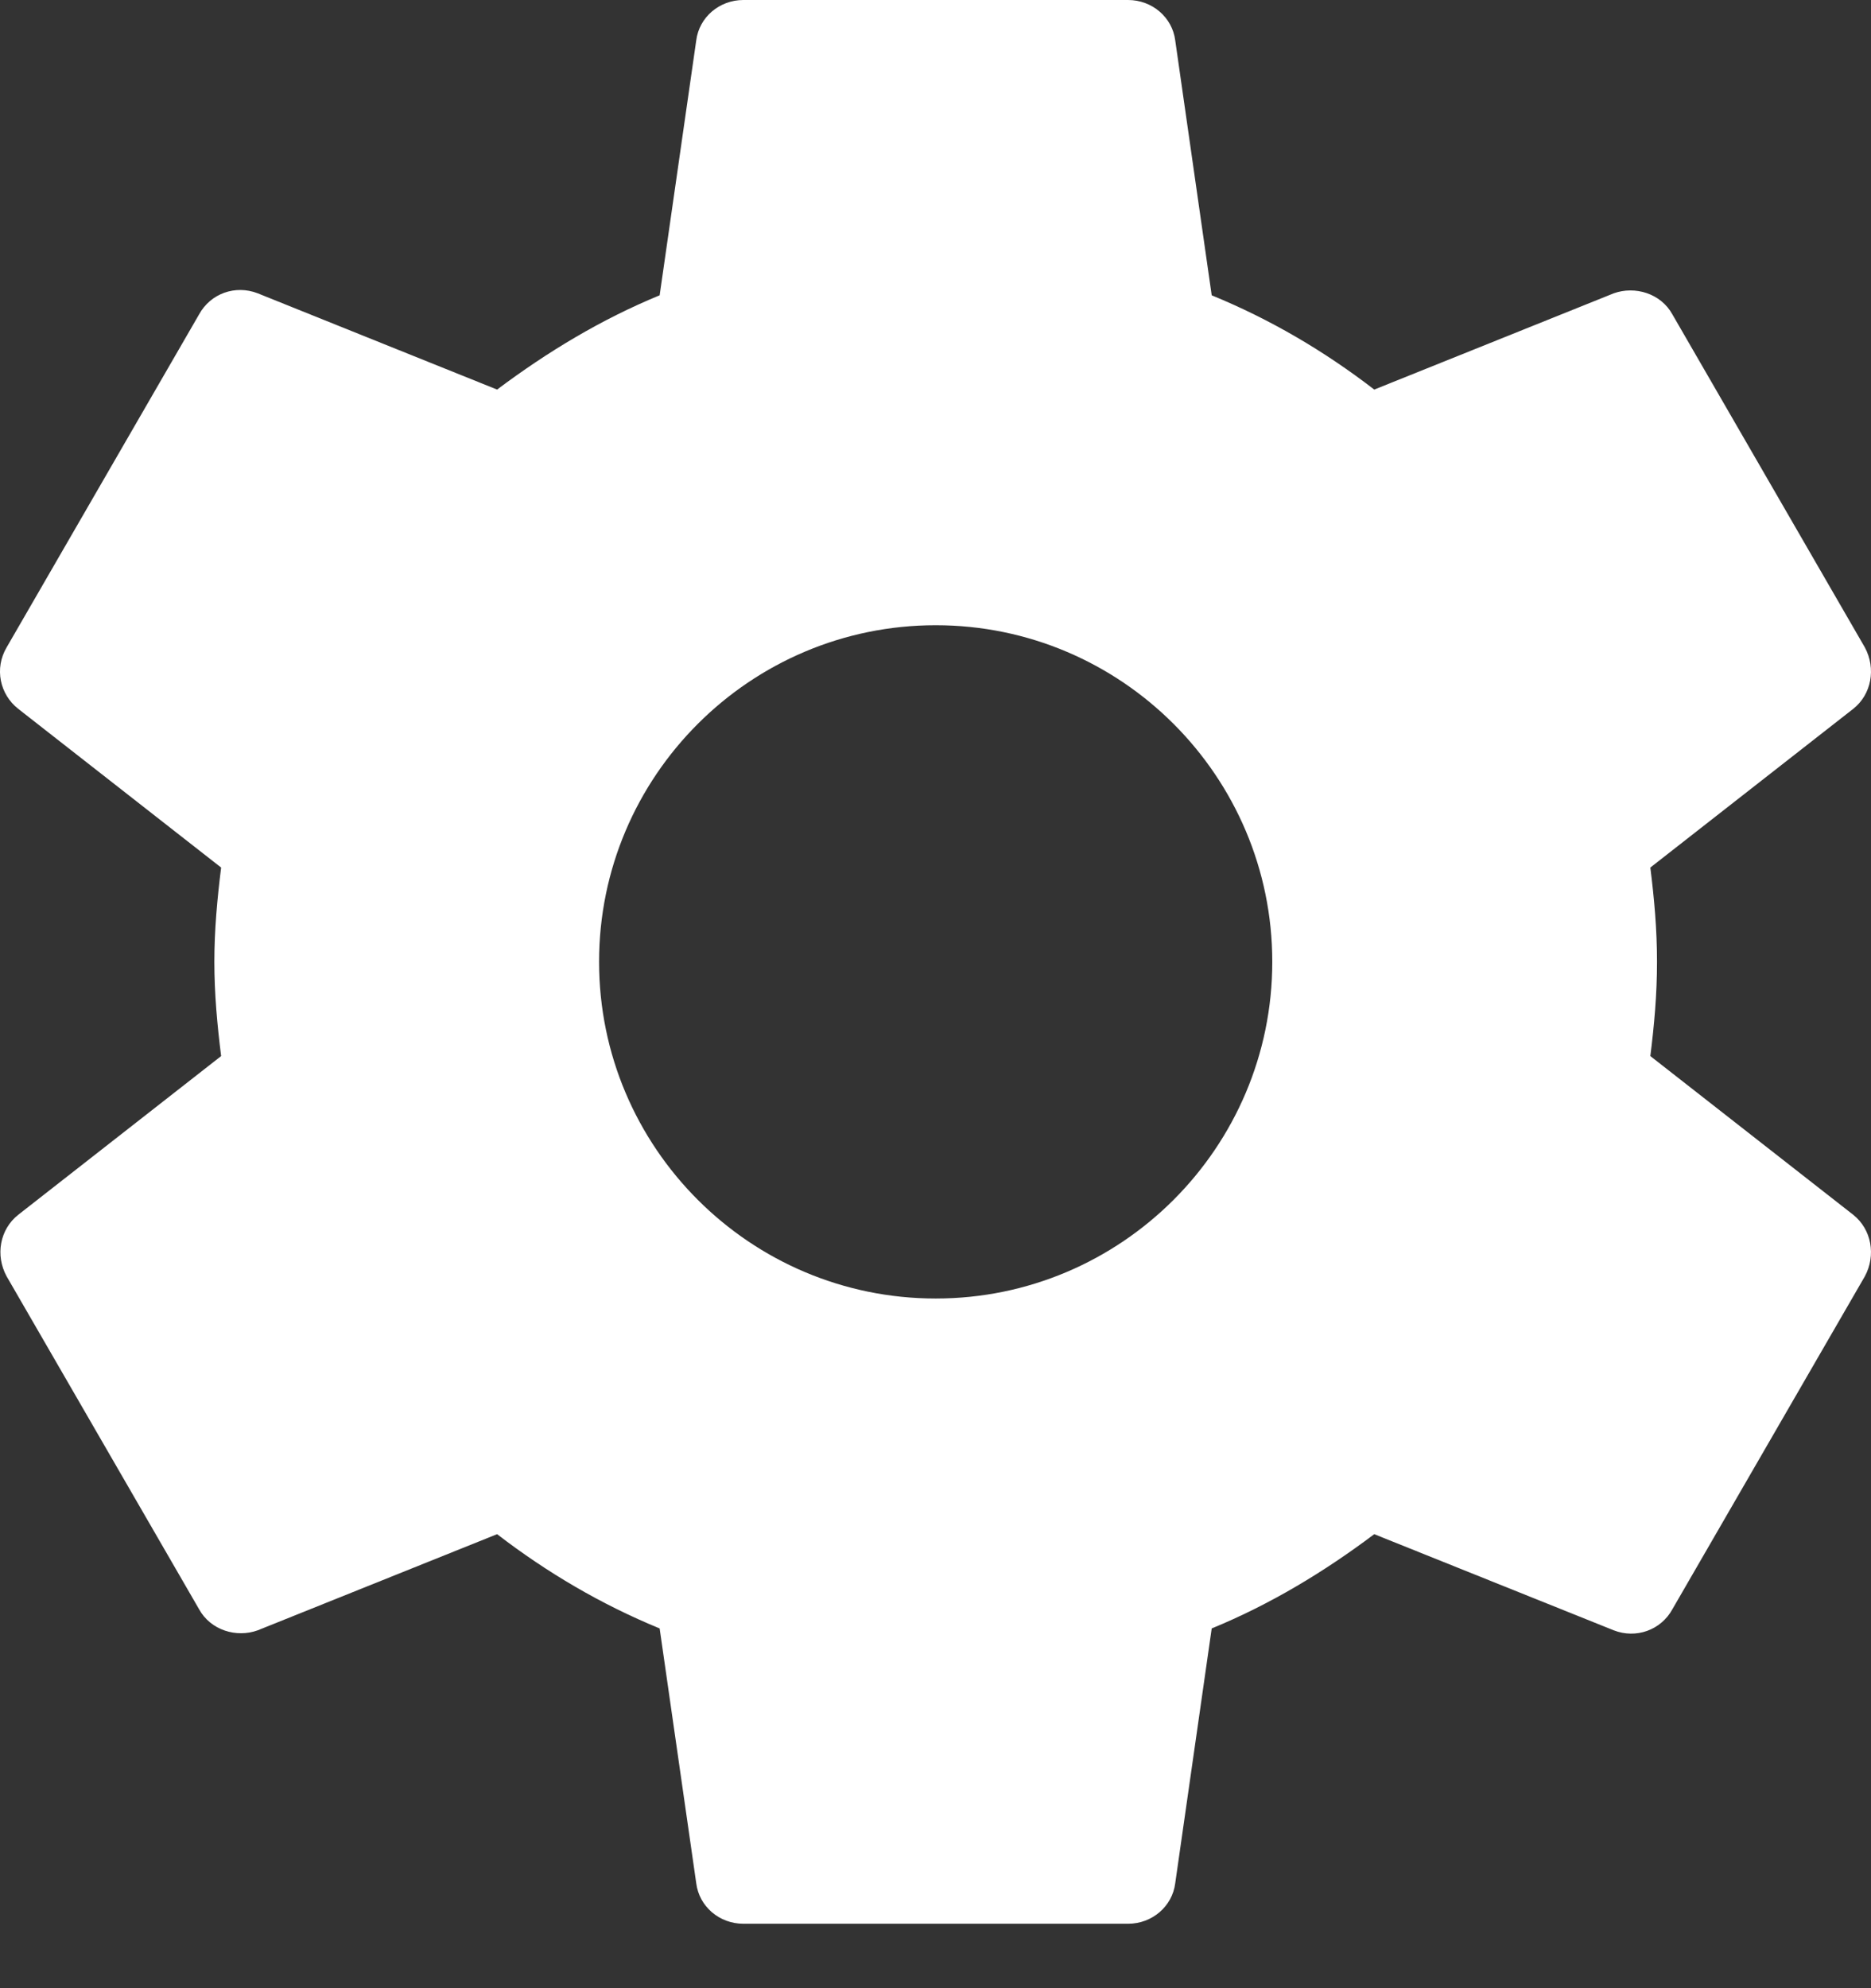 <svg width="16" height="17" viewBox="0 0 16 17" fill="none" xmlns="http://www.w3.org/2000/svg">
<rect x="0" y="0" width="16" height="17" fill="#333333" stroke="none"/>
<path fill-rule="evenodd" clip-rule="evenodd" d="M14.113 9.03C14.146 8.767 14.17 8.504 14.17 8.224C14.17 7.945 14.146 7.682 14.113 7.418L15.848 6.061C16.004 5.938 16.045 5.716 15.947 5.535L14.302 2.689C14.203 2.508 13.981 2.443 13.8 2.508L11.752 3.331C11.325 3.002 10.864 2.731 10.362 2.525L10.05 0.345C10.025 0.148 9.852 0 9.647 0H6.357C6.151 0 5.979 0.148 5.954 0.345L5.641 2.525C5.14 2.731 4.679 3.01 4.251 3.331L2.204 2.508C2.014 2.434 1.801 2.508 1.702 2.689L0.057 5.535C-0.05 5.716 -0.001 5.938 0.156 6.061L1.891 7.418C1.858 7.682 1.833 7.953 1.833 8.224C1.833 8.496 1.858 8.767 1.891 9.03L0.156 10.387C-0.001 10.511 -0.042 10.733 0.057 10.914L1.702 13.759C1.801 13.94 2.023 14.006 2.204 13.94L4.251 13.118C4.679 13.447 5.14 13.718 5.641 13.924L5.954 16.103C5.979 16.301 6.151 16.449 6.357 16.449H9.647C9.852 16.449 10.025 16.301 10.05 16.103L10.362 13.924C10.864 13.718 11.325 13.439 11.752 13.118L13.8 13.94C13.989 14.014 14.203 13.94 14.302 13.759L15.947 10.914C16.045 10.733 16.004 10.511 15.848 10.387L14.113 9.03ZM8.002 11.103C6.414 11.103 5.123 9.812 5.123 8.224C5.123 6.637 6.414 5.346 8.002 5.346C9.589 5.346 10.88 6.637 10.88 8.224C10.88 9.812 9.589 11.103 8.002 11.103Z" fill="white"/>
</svg>
